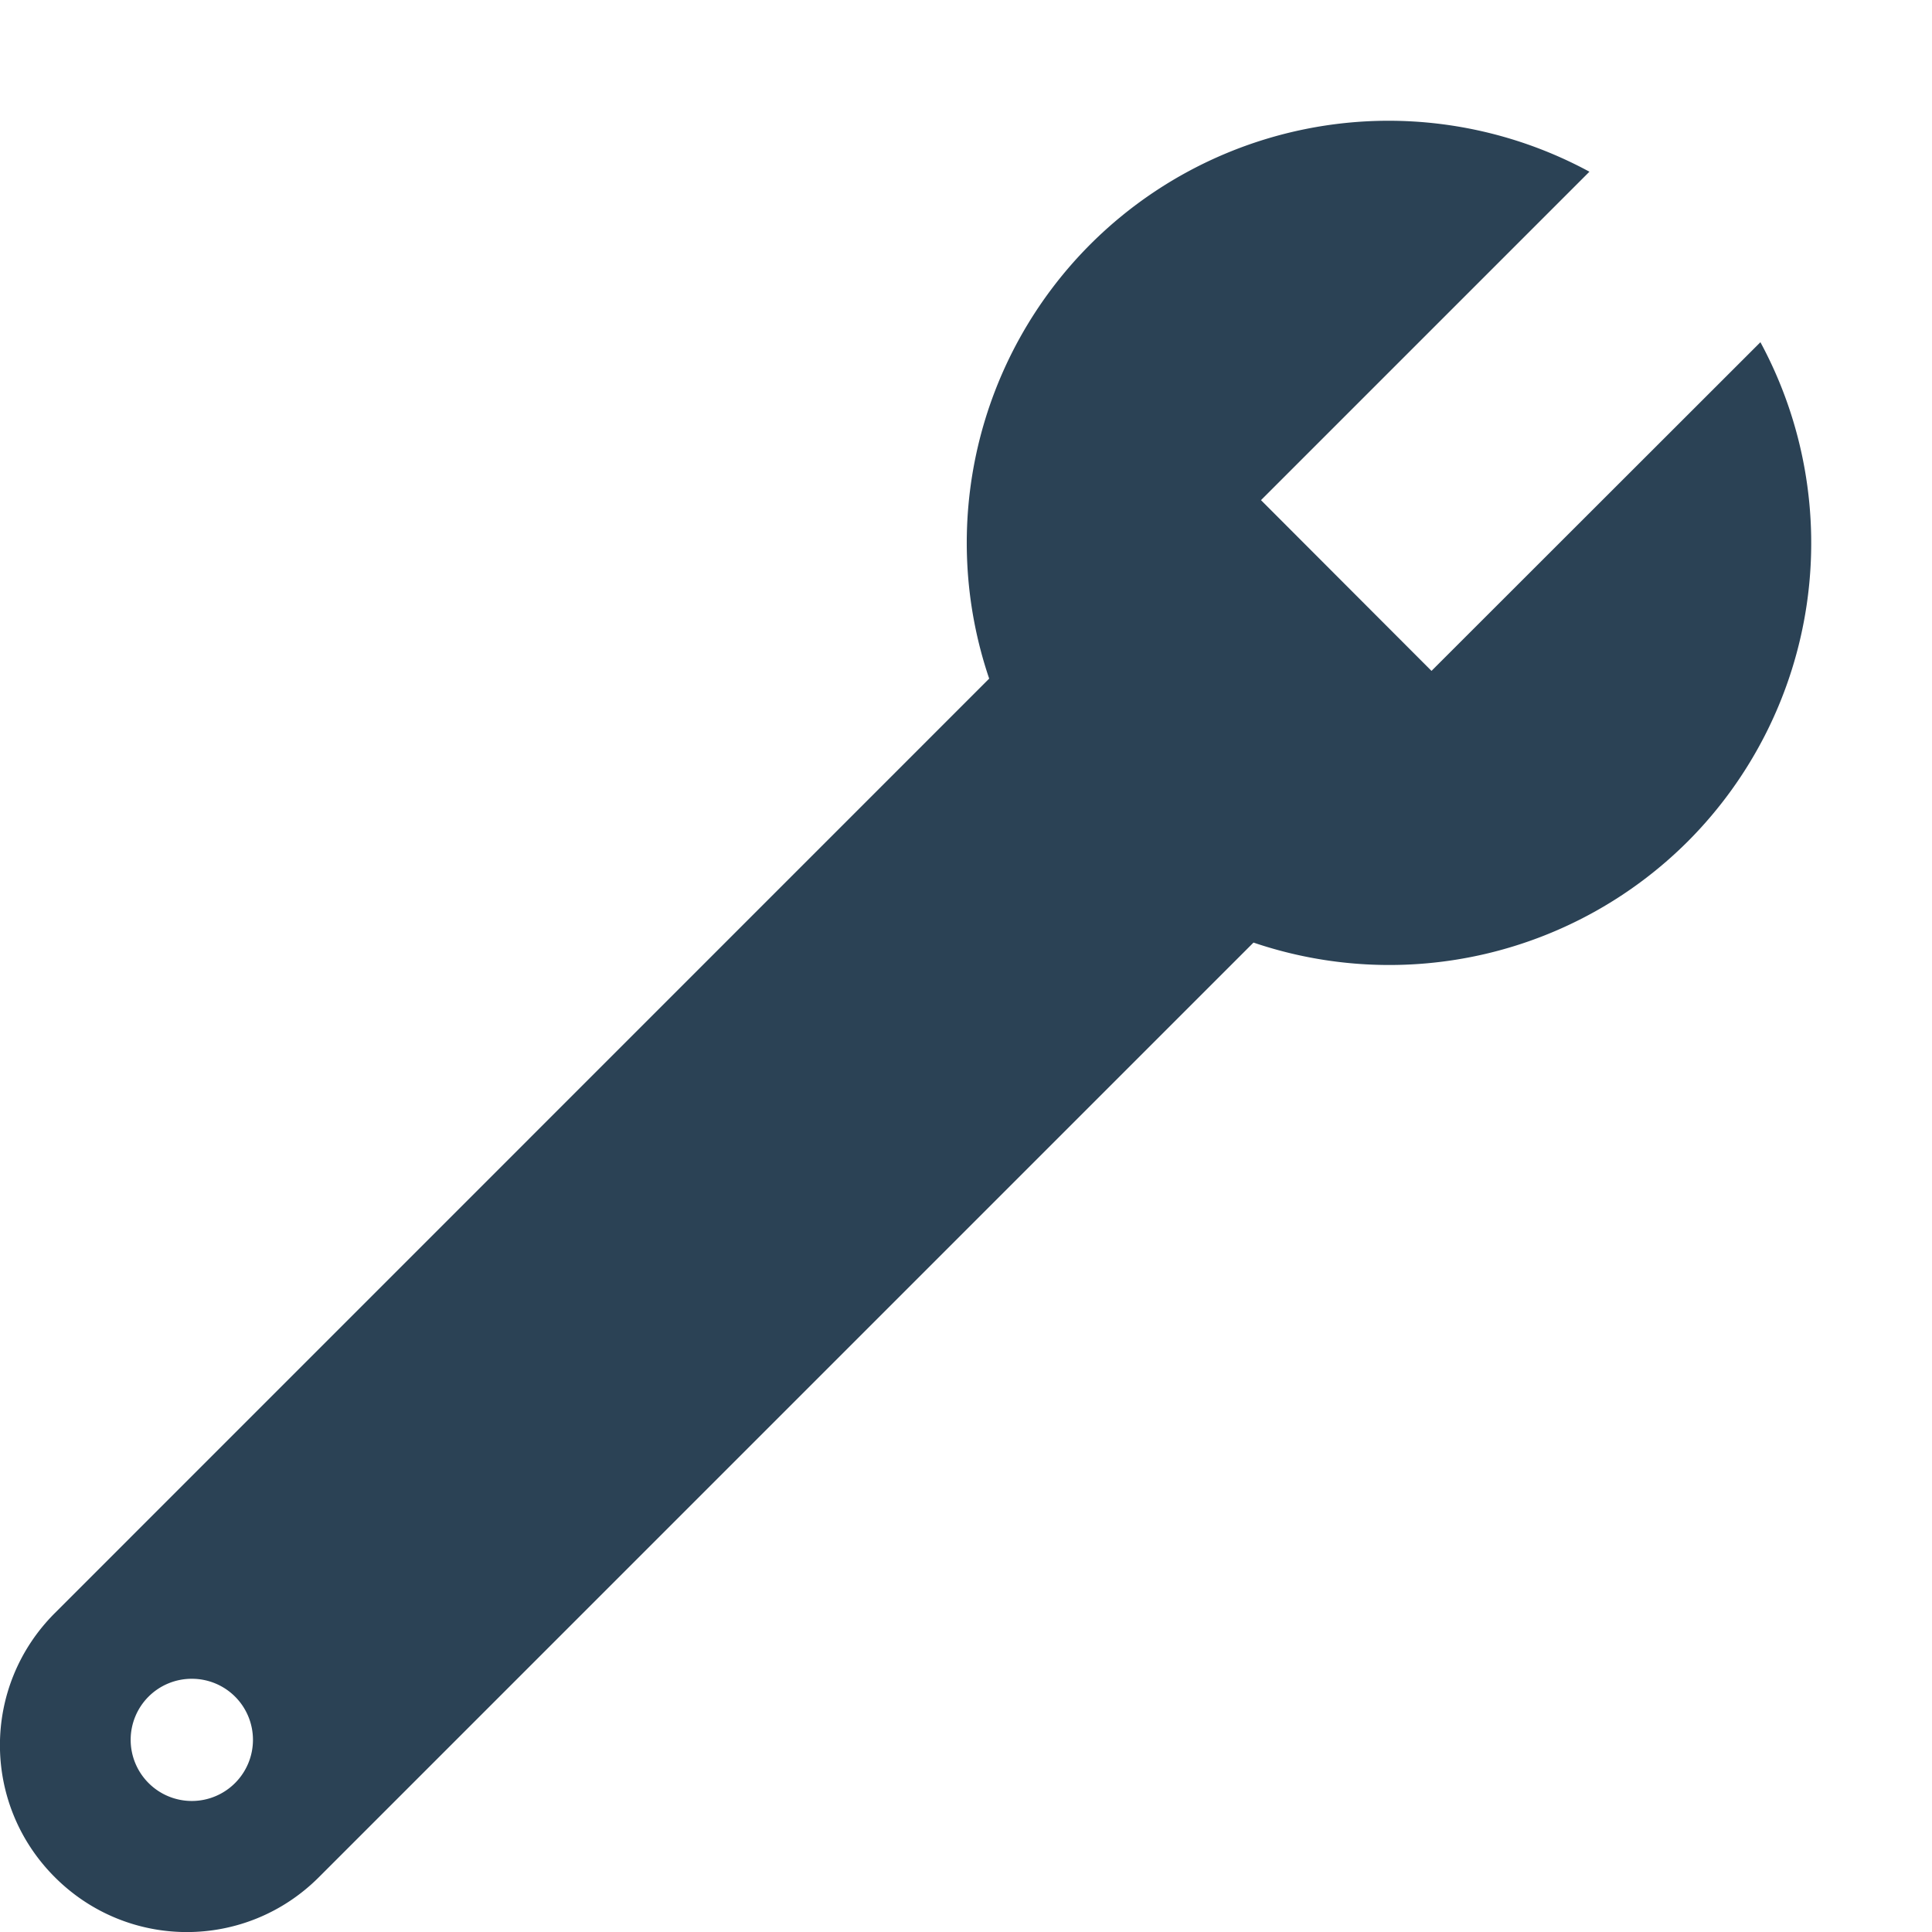 <svg xmlns="http://www.w3.org/2000/svg" width="16" height="16" viewBox="0 0 16 16"><path fill="#2b4255" d="m 11.486,1037.362 a 3.498,3.498 0 0 0 -2.456,1.023 3.498,3.498 0 0 0 -0.838,3.597 l -7.738,7.739 c -0.606,0.606 -0.606,1.581 0,2.187 0.606,0.606 1.581,0.606 2.187,0 l 7.74,-7.74 a 3.498,3.498 0 0 0 3.595,-0.836 3.498,3.498 0 0 0 0.603,-4.136 l -2.724,2.722 -1.412,-1.414 2.72,-2.72 a 3.498,3.498 0 0 0 -1.677,-0.422 z m -9.89,12.903 a 0.506,0.506 0 0 1 0.351,0.148 0.506,0.506 0 0 1 0,0.715 0.506,0.506 0 0 1 -0.717,0 0.506,0.506 0 0 1 0,-0.715 0.506,0.506 0 0 1 0.365,-0.148 z" transform="translate(0 -1036.362)"/></svg>